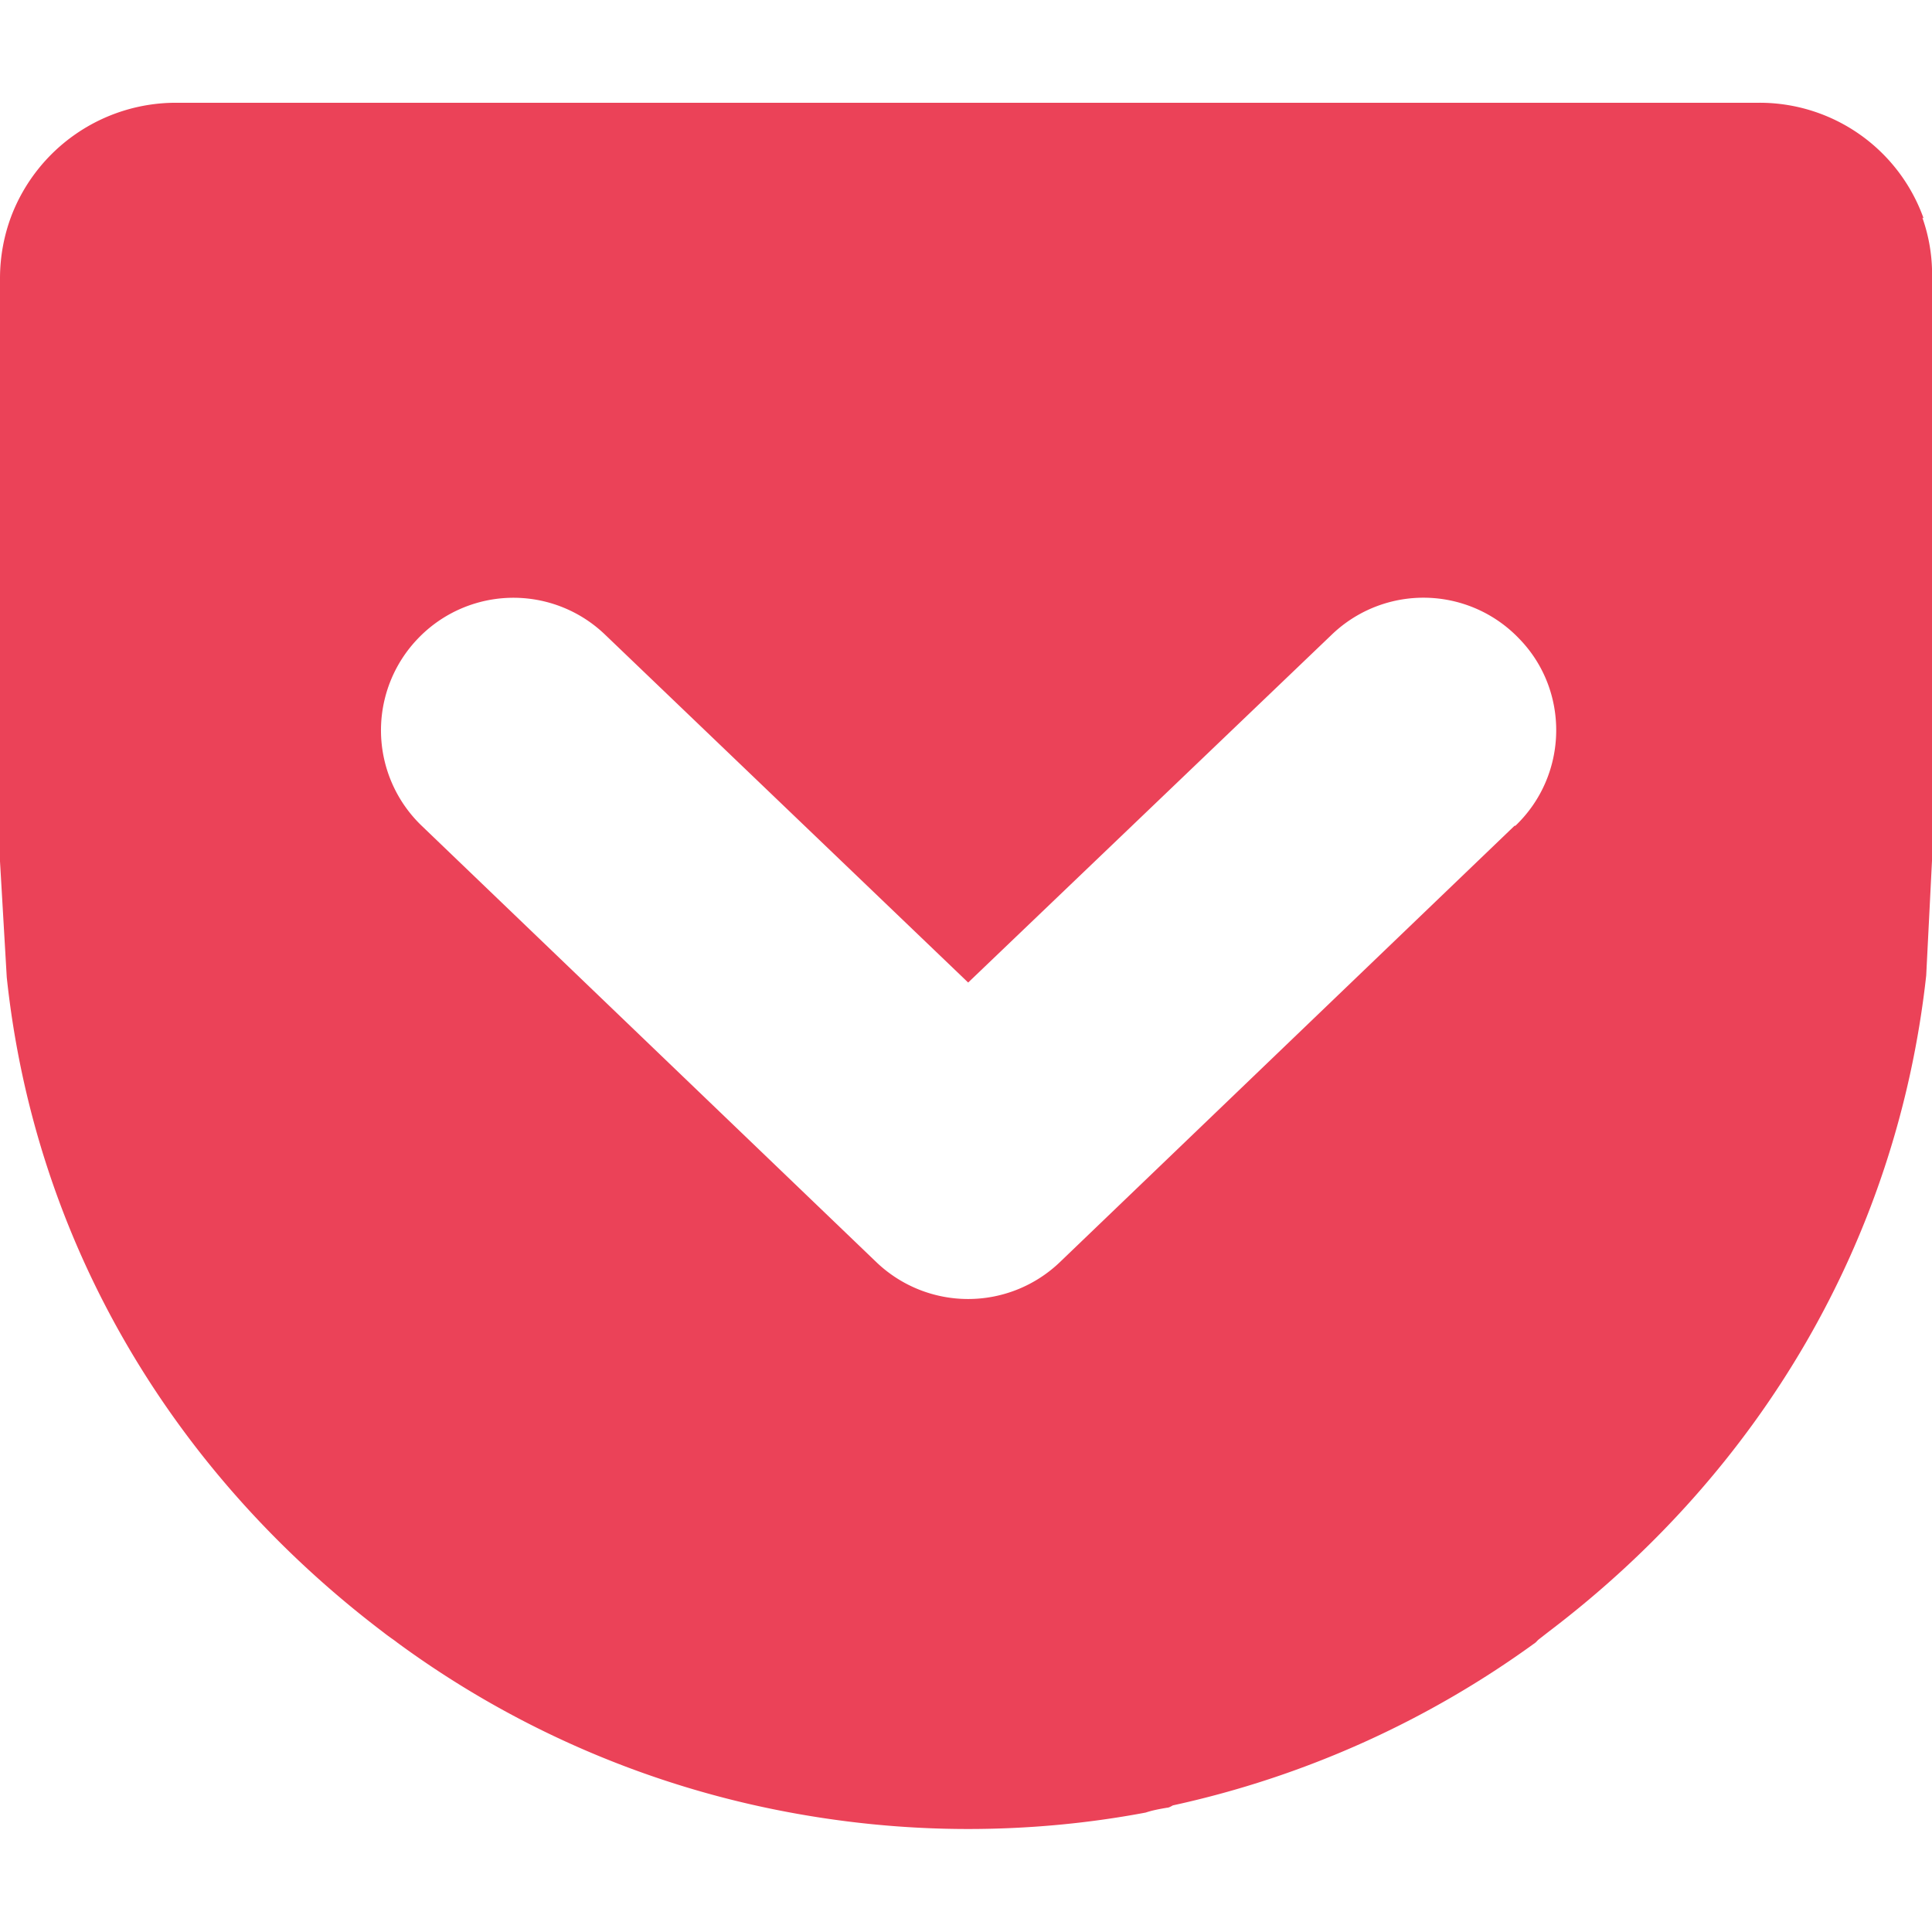 <?xml version="1.0" standalone="no"?><!DOCTYPE svg PUBLIC "-//W3C//DTD SVG 1.1//EN" "http://www.w3.org/Graphics/SVG/1.1/DTD/svg11.dtd"><svg t="1537085546173" class="icon" style="" viewBox="0 0 1024 1024" version="1.1" xmlns="http://www.w3.org/2000/svg" p-id="41250" xmlns:xlink="http://www.w3.org/1999/xlink" width="200" height="200"><defs><style type="text/css"></style></defs><path d="M802.688 437.728l-240.896 231.2a70.304 70.304 0 0 1-97.344 0l-240.896-231.2a70.144 70.144 0 0 1-2.08-99.232 70.08 70.08 0 0 1 99.2-2.144l192.48 184.416 192.736-184.416a70.112 70.112 0 0 1 99.232 2.08c26.912 27.52 26.24 72.32-1.92 99.232l-0.48 0.032z m216.864-321.984a92.288 92.288 0 0 0-87.072-61.28H92.96A93.44 93.44 0 0 0 6.048 114.4 93.792 93.792 0 0 0 0 147.424v309.12l3.584 61.472c14.848 139.808 87.328 262.048 199.776 347.264 1.92 1.536 4 2.976 6.112 4.48l1.28 0.992a507.84 507.84 0 0 0 200.288 88.416c33.536 6.752 67.872 10.24 101.92 10.24 31.52 0 63.2-2.848 94.24-8.704 3.744-1.248 7.52-1.92 11.264-2.56 0.992 0 2.08-0.64 3.168-1.248a512.192 512.192 0 0 0 192.352-86.4l1.248-1.312 5.76-4.48c112.096-85.12 184.48-207.456 199.936-347.648l3.104-61.472V146.976a89.6 89.6 0 0 0-5.152-31.648l0.736 0.416z" fill="#eb4258" p-id="41251"></path></svg>